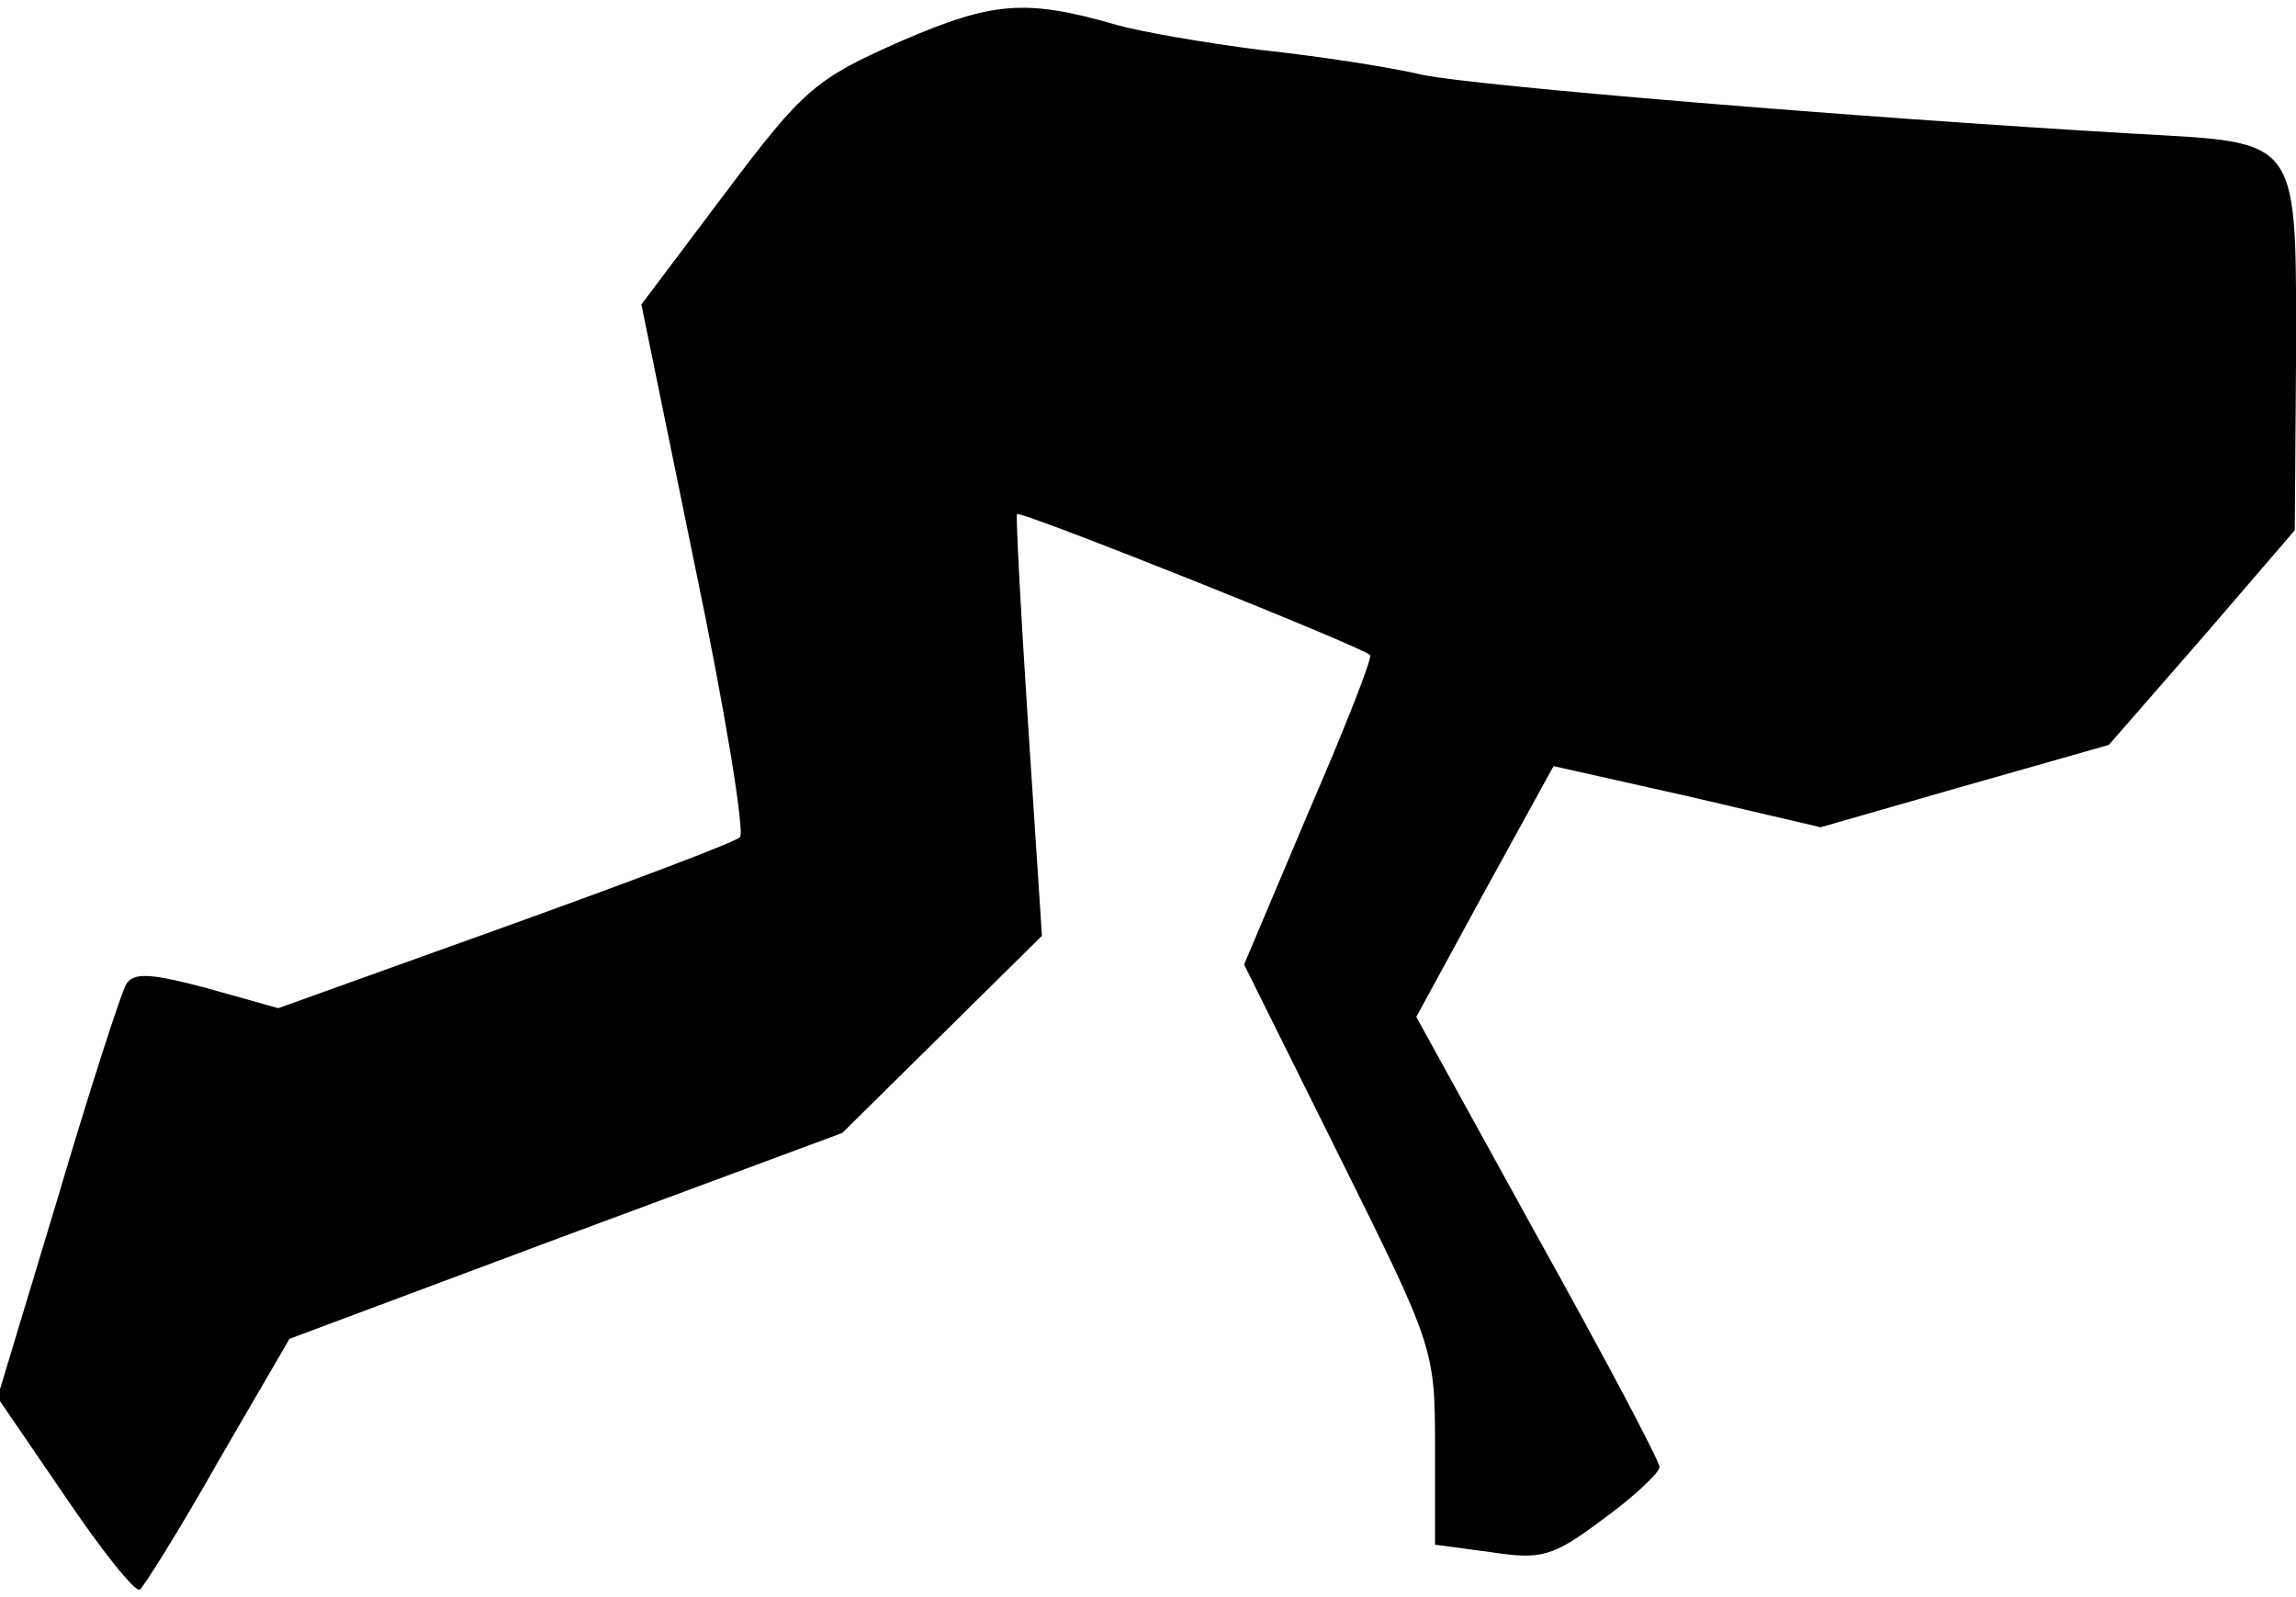 <?xml version="1.0" standalone="no"?>
<!DOCTYPE svg PUBLIC "-//W3C//DTD SVG 20010904//EN"
 "http://www.w3.org/TR/2001/REC-SVG-20010904/DTD/svg10.dtd">
<svg version="1.0" xmlns="http://www.w3.org/2000/svg"
 width="184pt" height="128pt" viewBox="0 0 184 128"
 preserveAspectRatio="xMidYMid meet">
<g transform="translate(0,128) scale(0.1,-0.1)"
fill="#000000" stroke="none">
<path fill="#000000" stroke="none" d="M722 1247 c-68 -30 -78 -38 -141 -122
l-67 -89 43 -210 c24 -115 40 -213 36 -217 -4 -4 -89 -36 -189 -72 l-181 -65
-57 16 c-45 12 -59 13 -65 3 -4 -7 -29 -84 -55 -172 l-48 -159 54 -79 c29 -43
56 -77 60 -75 3 2 32 48 63 103 l57 98 222 83 221 82 80 79 80 79 -11 168 c-6
92 -10 168 -9 170 3 3 276 -106 283 -113 2 -2 -20 -58 -49 -125 l-52 -123 76
-153 c76 -153 77 -155 77 -233 l0 -79 45 -6 c40 -6 49 -4 89 26 25 18 45 37
46 42 0 5 -44 88 -98 185 l-97 176 55 101 55 100 107 -24 107 -25 115 33 116
33 75 86 74 86 1 132 c0 187 6 178 -132 186 -223 13 -524 38 -568 47 -25 6
-83 15 -130 20 -47 6 -98 15 -115 20 -73 21 -99 19 -173 -13z"/>
</g>
</svg>
